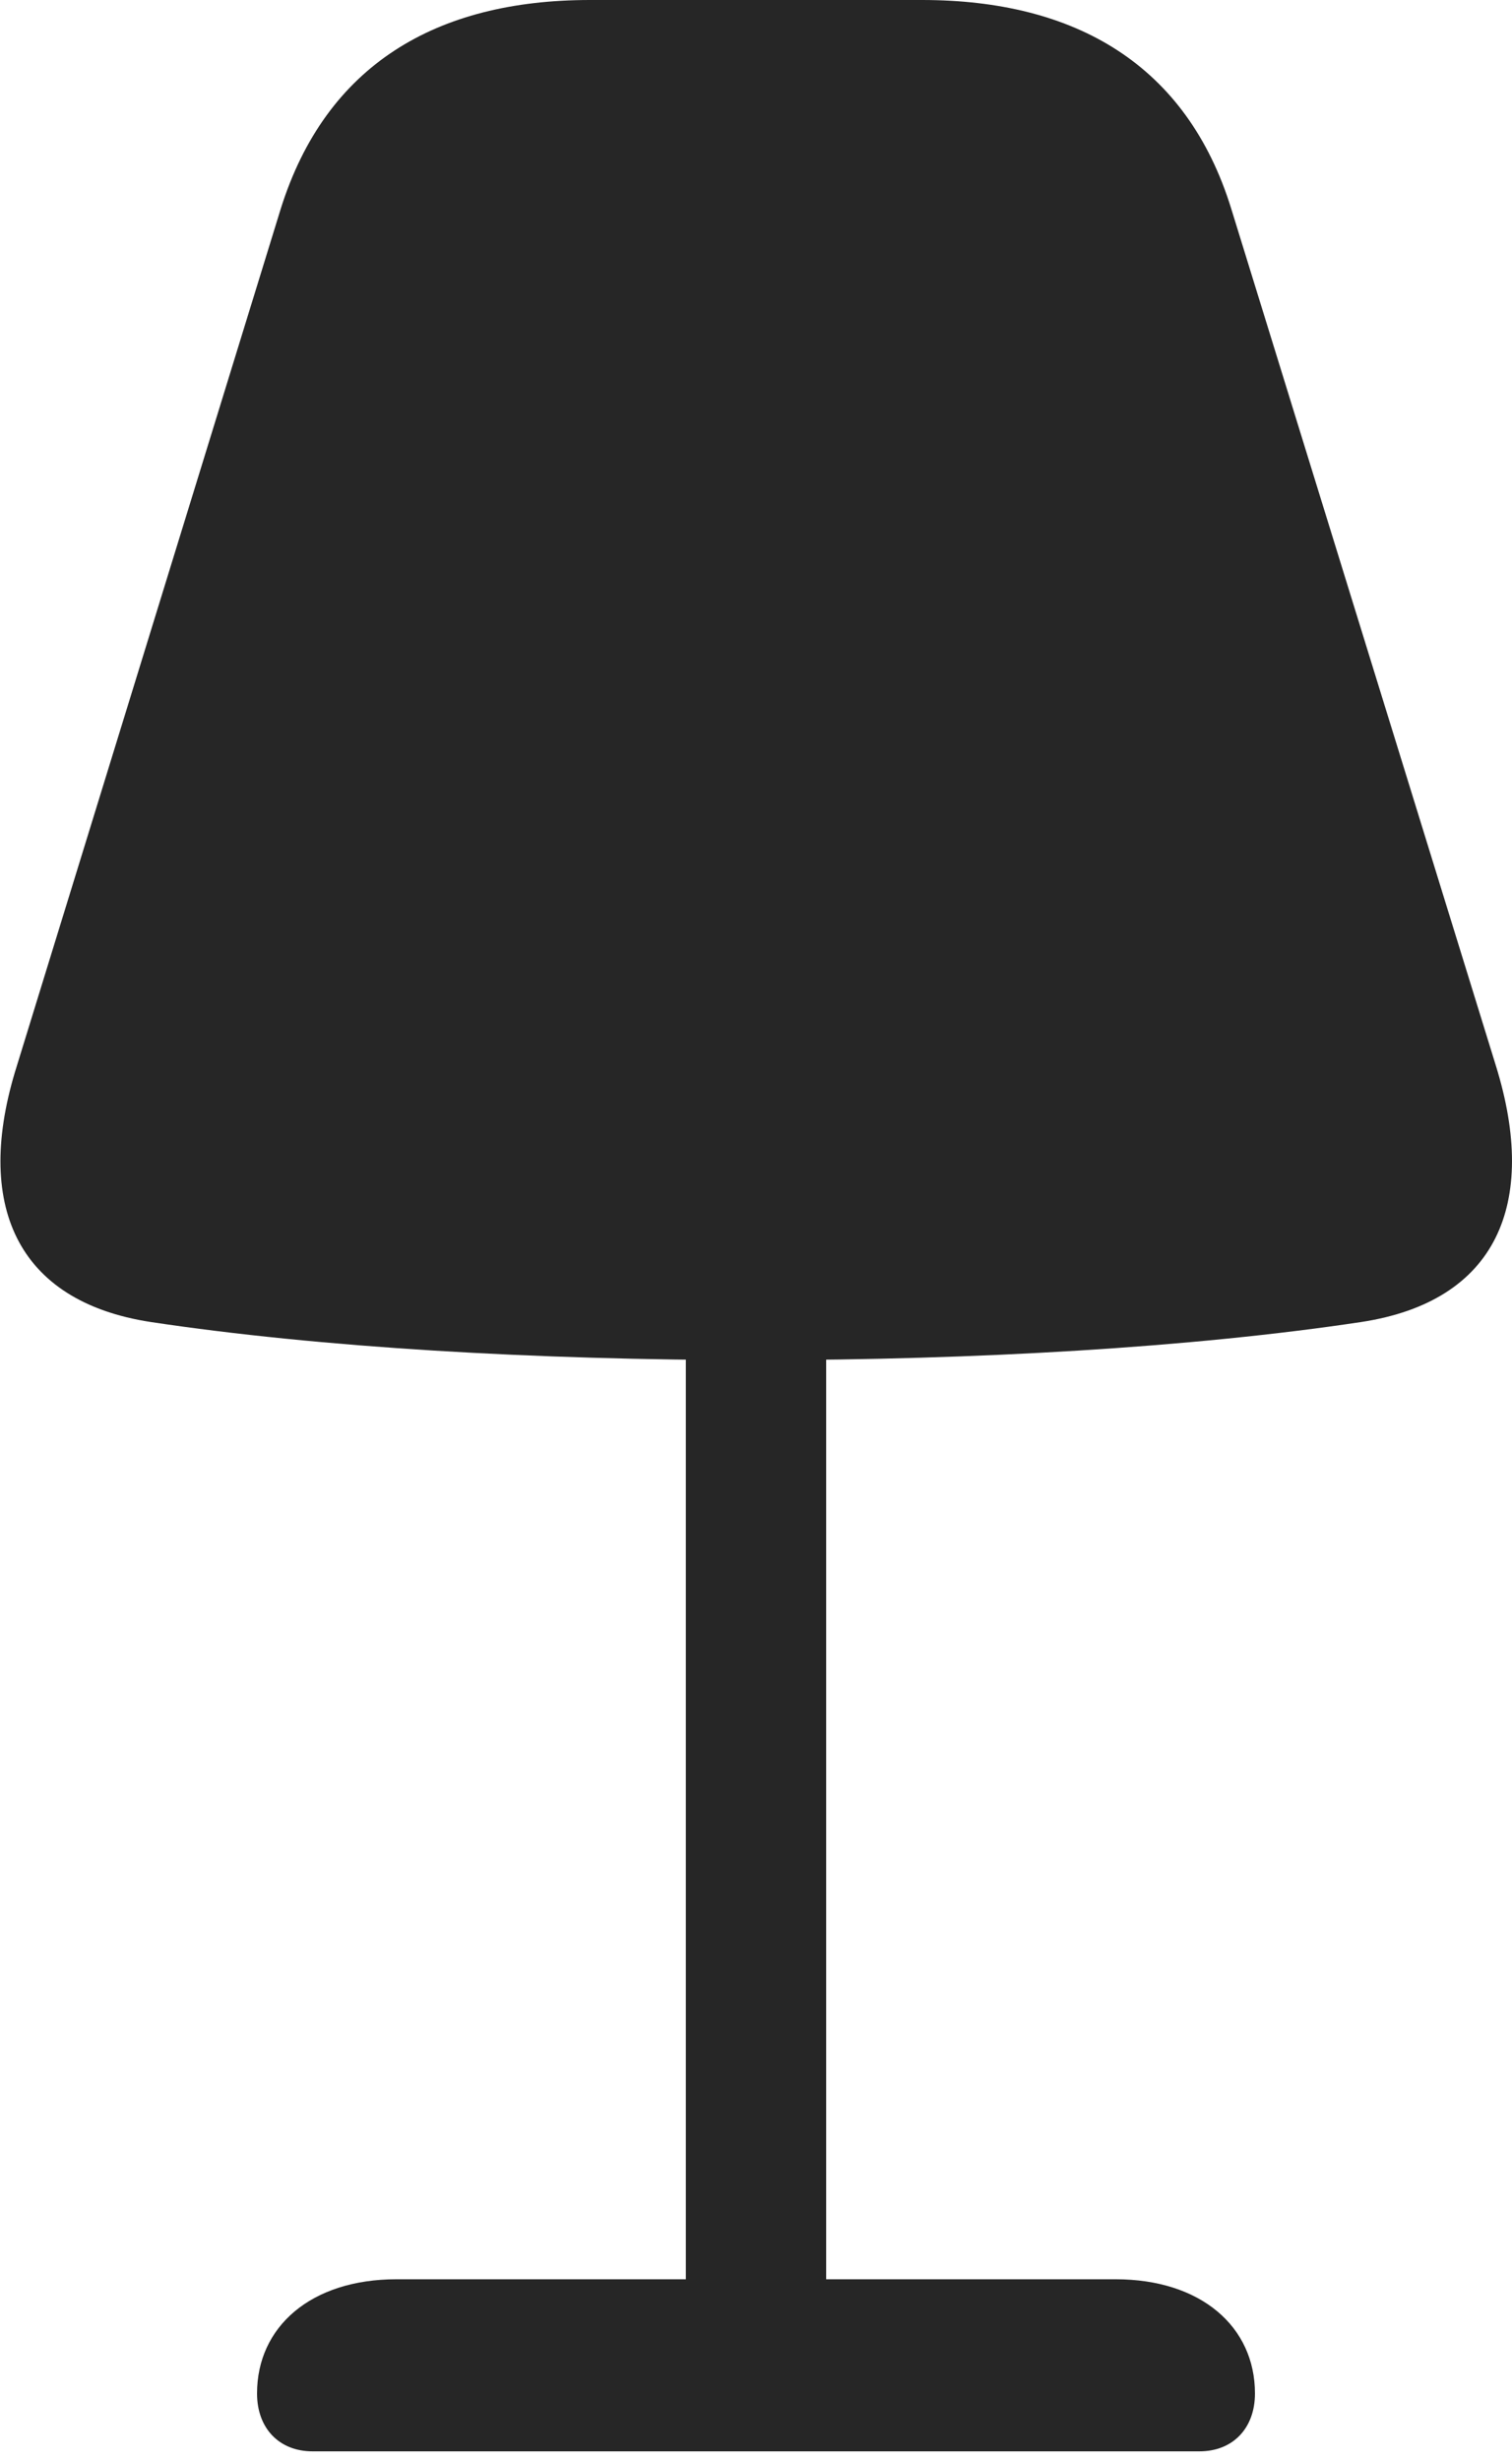 <?xml version="1.0" encoding="UTF-8"?>
<!--Generator: Apple Native CoreSVG 326-->
<!DOCTYPE svg
PUBLIC "-//W3C//DTD SVG 1.1//EN"
       "http://www.w3.org/Graphics/SVG/1.1/DTD/svg11.dtd">
<svg version="1.1" xmlns="http://www.w3.org/2000/svg" xmlns:xlink="http://www.w3.org/1999/xlink" viewBox="0 0 476.883 775.75">
 <g>
  <rect height="775.75" opacity="0" width="476.883" x="0" y="0"/>
  <path d="M238.566 428.75C308.316 428.75 376.066 424.75 429.316 416.75C472.066 410.25 485.316 379.5 471.816 336L388.316 65.75C374.316 20.5 339.316 0 290.816 0L186.066 0C137.566 0 102.816 20.5 88.567 65.75L5.316 336C-8.434 379.5 5.066 410.25 47.566 416.75C100.816 424.75 168.566 428.75 238.566 428.75ZM216.316 413.5L216.316 752L260.566 752L260.566 413.5ZM98.567 772.75L378.316 772.75C388.816 772.75 395.816 765.5 395.816 754.5C395.816 733.5 378.816 718.5 351.816 718.5L125.066 718.5C98.067 718.5 81.067 733.5 81.067 754.5C81.067 765.5 88.067 772.75 98.567 772.75Z" fill="black" fill-opacity="0.85"/>
 </g>
</svg>
